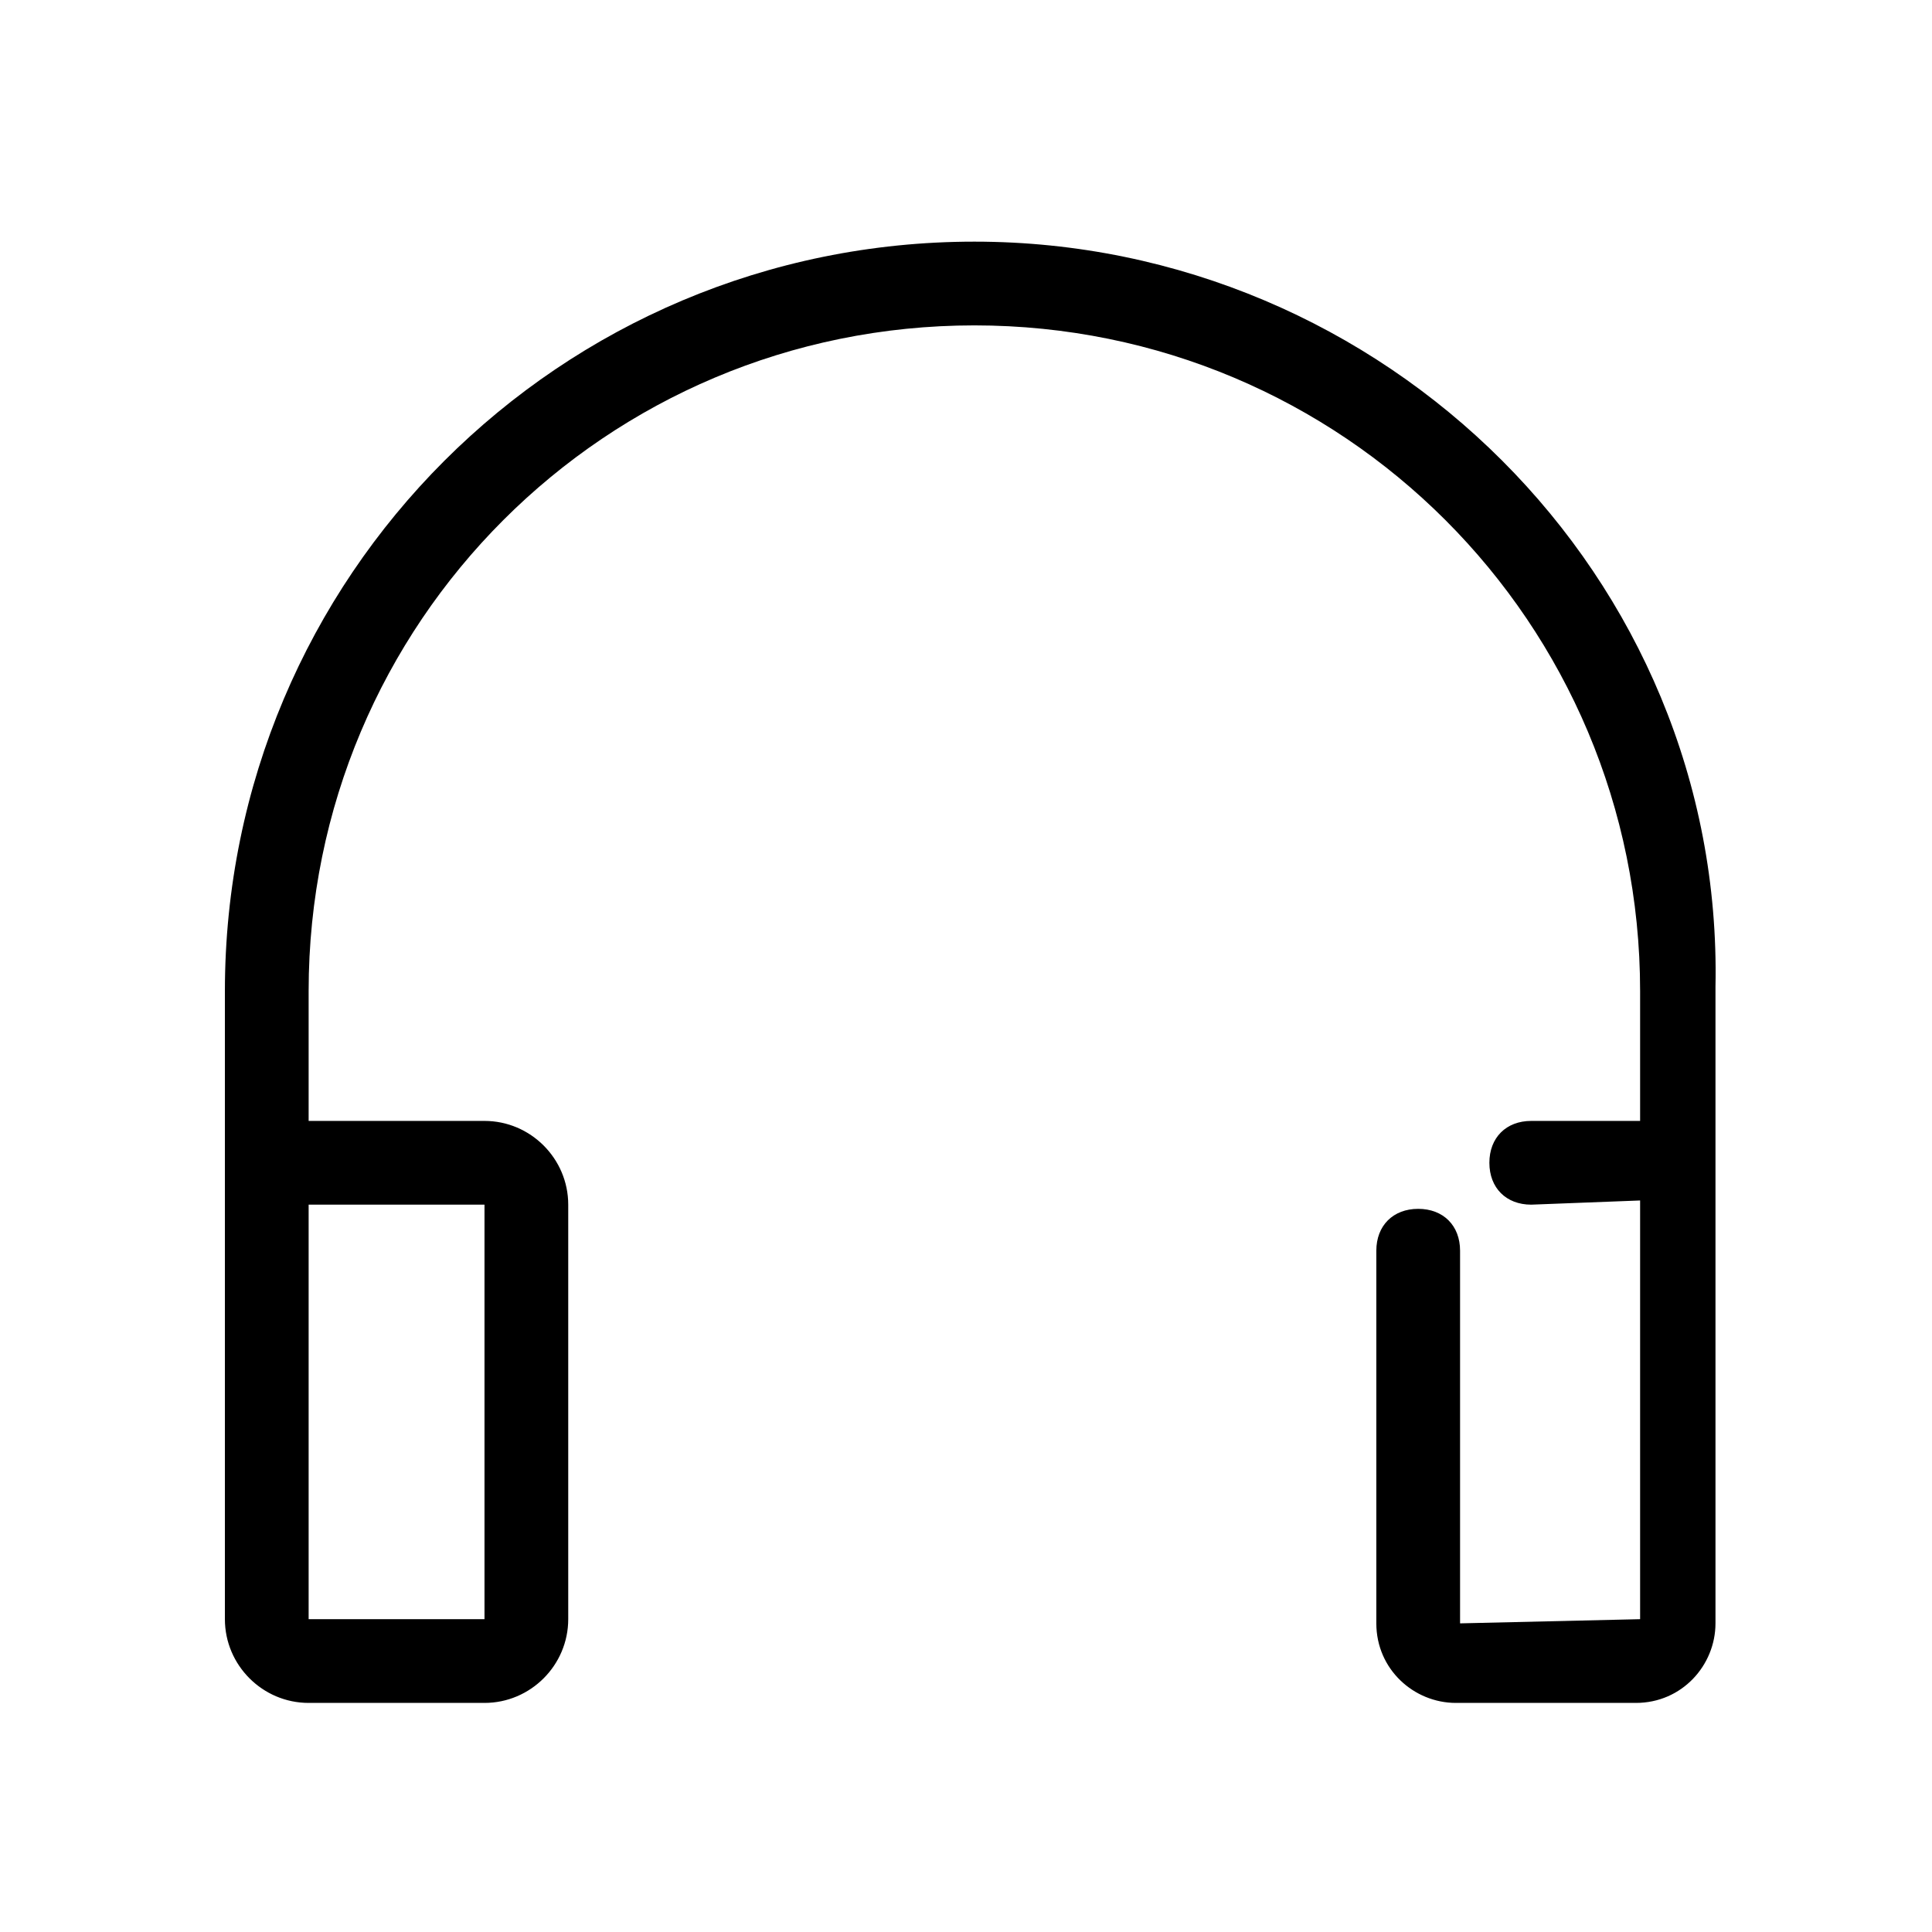 <?xml version="1.0" standalone="no"?><!DOCTYPE svg PUBLIC "-//W3C//DTD SVG 1.1//EN" "http://www.w3.org/Graphics/SVG/1.1/DTD/svg11.dtd"><svg t="1661247234666" class="icon" viewBox="0 0 1024 1024" version="1.1" xmlns="http://www.w3.org/2000/svg" p-id="1289" xmlns:xlink="http://www.w3.org/1999/xlink" width="200" height="200"><defs><style type="text/css">@font-face { font-family: feedback-iconfont; src: url("//at.alicdn.com/t/font_1031158_u69w8yhxdu.woff2?t=1630033759944") format("woff2"), url("//at.alicdn.com/t/font_1031158_u69w8yhxdu.woff?t=1630033759944") format("woff"), url("//at.alicdn.com/t/font_1031158_u69w8yhxdu.ttf?t=1630033759944") format("truetype"); }
</style></defs><path d="M516.438 128.077c-219.702 0-397.238 177.537-397.238 397.238v332.881c0 24.411 19.973 44.384 44.384 44.384h93.207c24.411 0 44.384-19.973 44.384-44.384v-219.702c0-24.411-19.973-44.384-44.384-44.384h-93.207v-68.795c0-195.29 157.564-352.854 352.854-352.854s352.854 157.564 352.854 352.854v68.795h-57.699c-13.315 0-22.192 8.877-22.192 22.192s8.877 22.192 22.192 22.192l57.699-2.219v221.921l-95.426 2.219v-197.51c0-13.315-8.877-22.192-22.192-22.192s-22.192 8.877-22.192 22.192v197.51c0 24.411 19.973 42.165 42.165 42.165H867.073c24.411 0 42.165-19.973 42.165-42.165V523.096c4.438-217.482-175.317-395.019-392.8-395.019z m-352.854 510.418h93.207v219.702h-93.207v-219.702z" p-id="1290"></path></svg>
